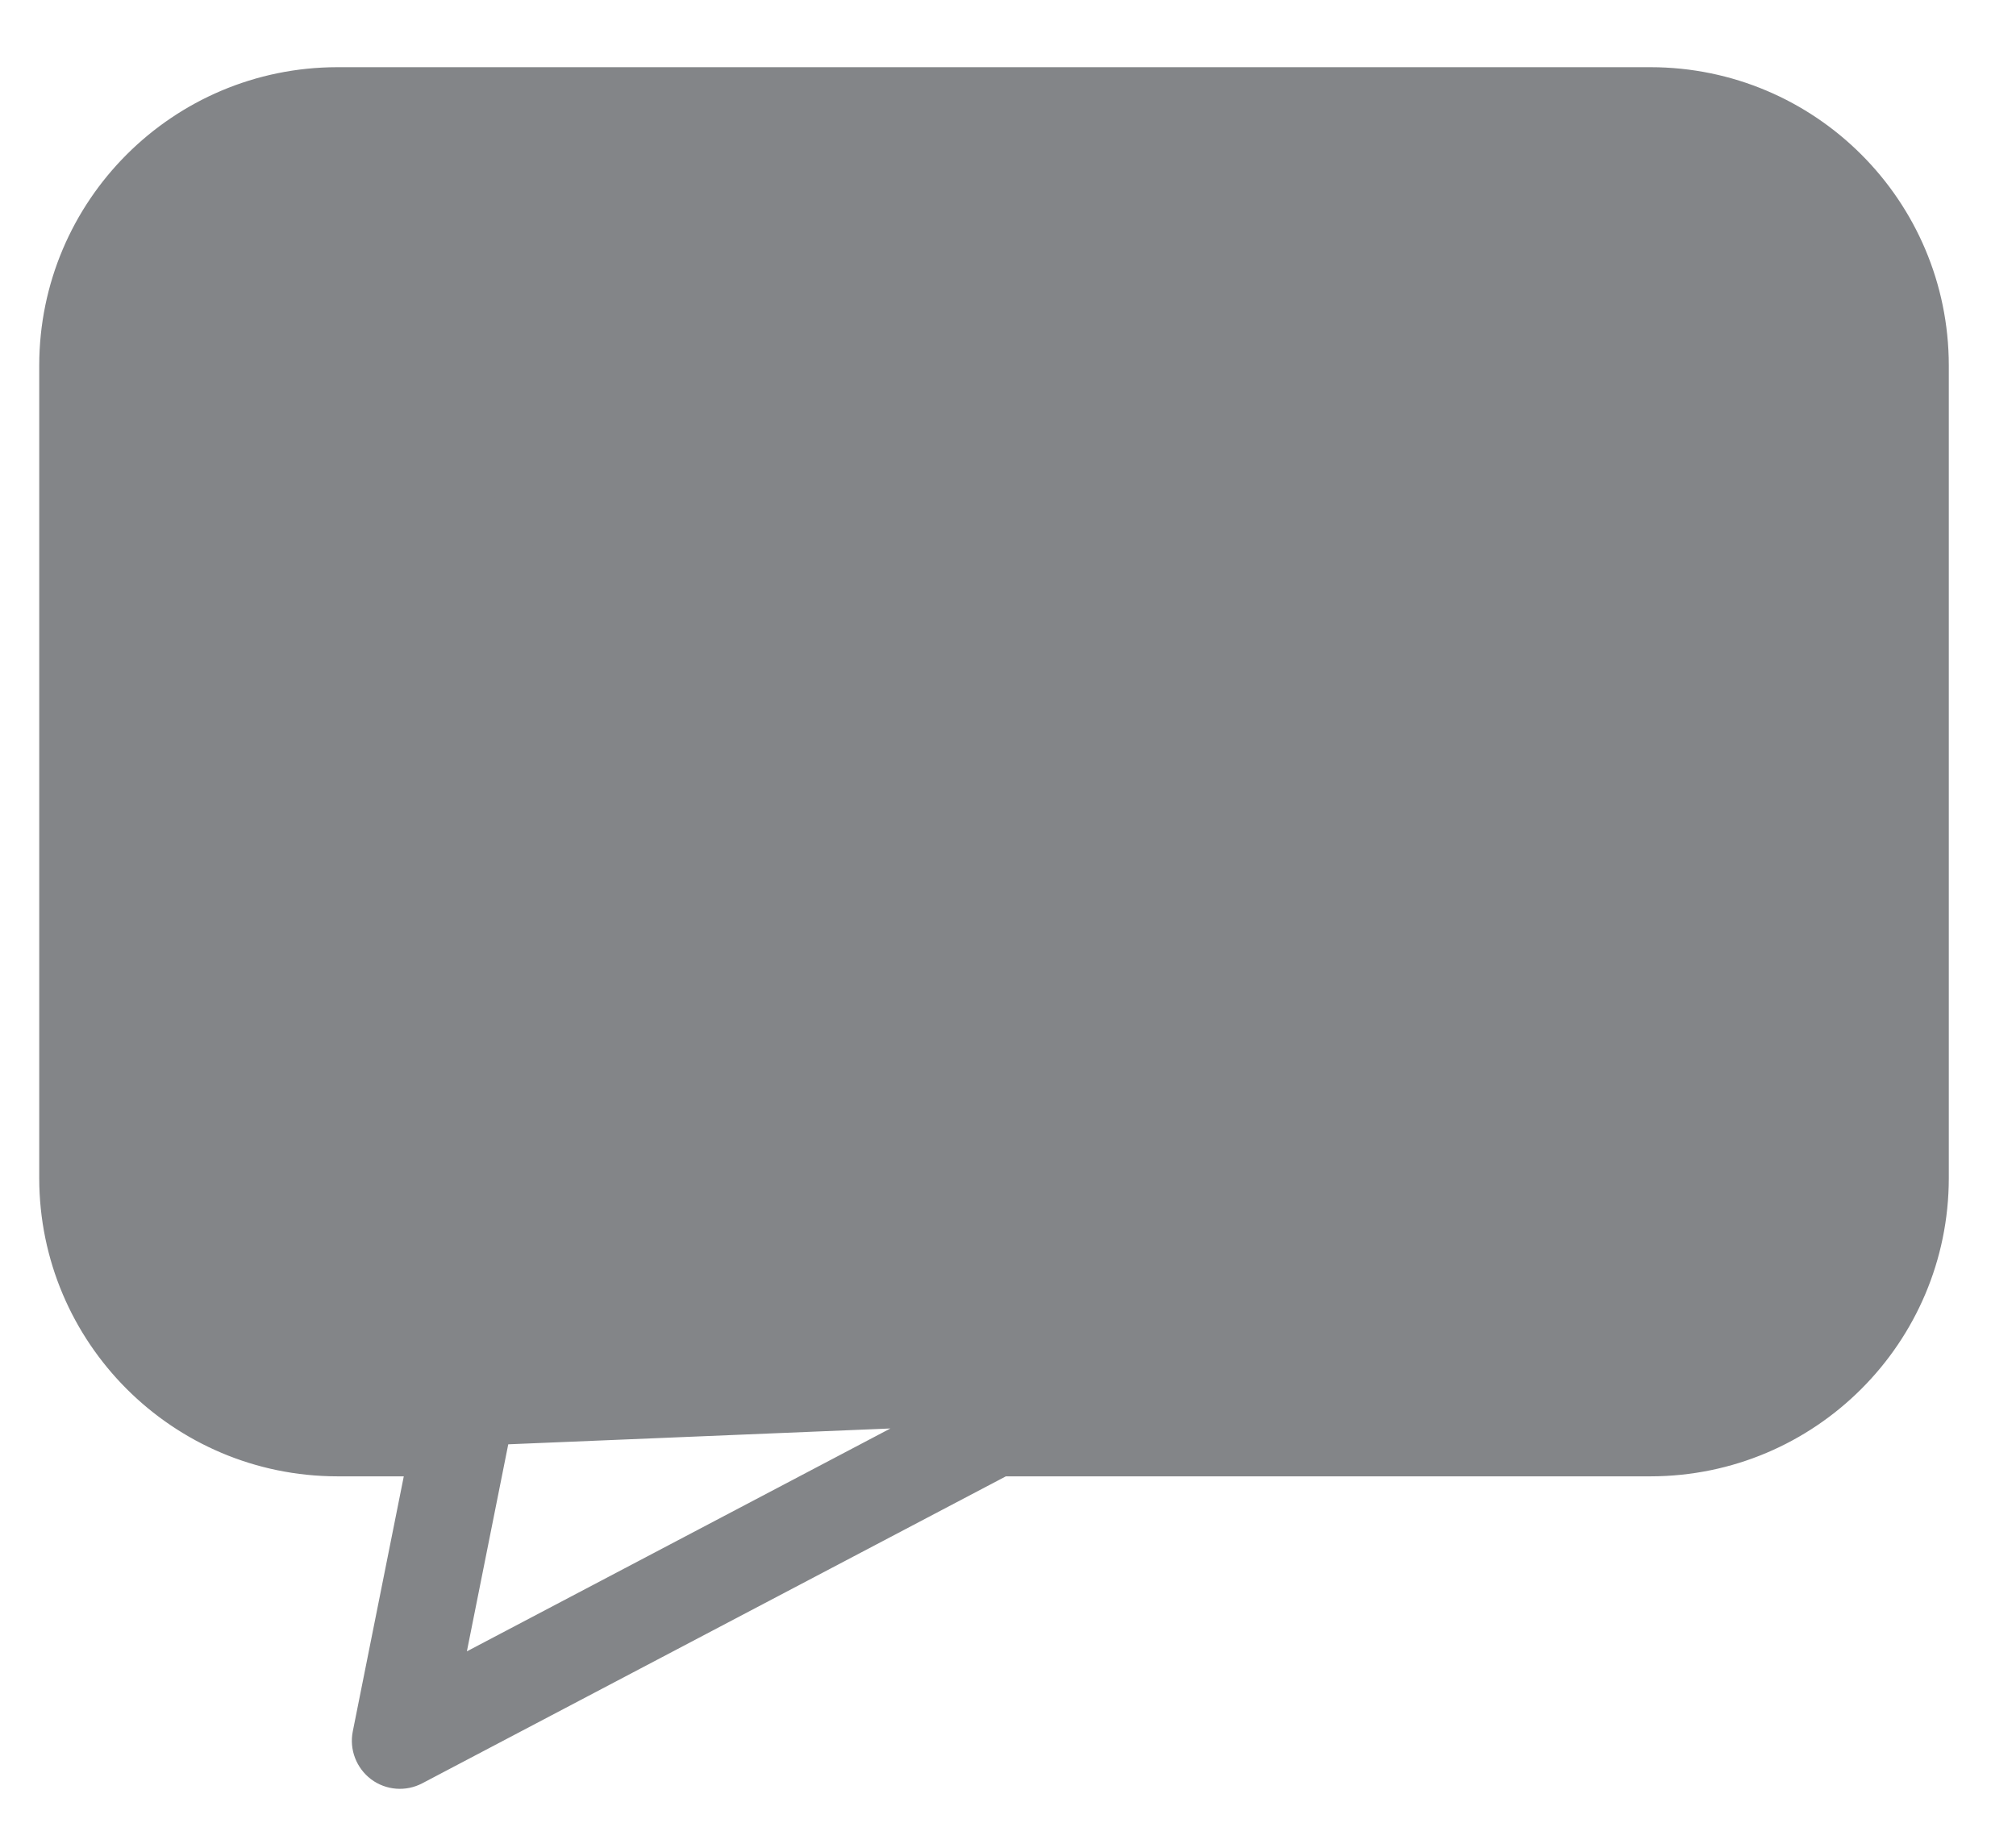 <svg width="24" height="22" viewBox="0 0 24 22" fill="none" xmlns="http://www.w3.org/2000/svg">
<path d="M19.65 16.533C21.033 16.532 22.154 15.411 22.155 14.028V4.35C22.154 2.967 21.033 1.846 19.65 1.844H4.017C2.633 1.846 1.513 2.967 1.511 4.35V14.028C1.513 15.411 2.633 16.532 4.017 16.533H5.505C5.647 16.533 5.782 16.597 5.871 16.707C5.871 16.707 5.871 16.707 5.871 16.707L5.794 16.77C5.865 16.857 5.893 16.971 5.87 17.08L19.65 16.533ZM19.65 16.533H11.833C11.757 16.533 11.681 16.552 11.613 16.588L5.419 19.848L5.968 17.1C5.968 17.1 5.968 17.1 5.968 17.1L19.65 16.533ZM19.65 0.9H19.65L4.017 0.9L4.016 0.9C2.112 0.902 0.569 2.445 0.567 4.35V4.35L0.567 14.028L0.567 14.028C0.569 15.932 2.112 17.476 4.016 17.478H4.017H4.929L4.298 20.634C4.262 20.812 4.333 20.995 4.478 21.105C4.624 21.214 4.82 21.229 4.981 21.144C4.981 21.144 4.981 21.144 4.981 21.144L11.95 17.478H19.65H19.65C21.555 17.476 23.098 15.932 23.1 14.028V14.028V4.35V4.35C23.098 2.445 21.555 0.902 19.65 0.9Z" fill="#838588" stroke="#838588" stroke-width="0.2"/>
<rect x="5.934" y="5.417" width="11.799" height="1.163" rx="0.582" fill="#838588" stroke="#838588" stroke-width="0.1"/>
<rect x="5.934" y="8.607" width="11.799" height="1.163" rx="0.582" fill="#838588" stroke="#838588" stroke-width="0.1"/>
<rect x="5.934" y="11.798" width="7.544" height="1.163" rx="0.582" fill="#838588" stroke="#838588" stroke-width="0.1"/>
<rect x="16.569" y="11.798" width="1.163" height="1.163" rx="0.582" fill="#838588" stroke="#838588" stroke-width="0.1"/>
<rect x="14.442" y="11.798" width="1.163" height="1.163" rx="0.582" fill="#838588" stroke="#838588" stroke-width="0.1"/>
</svg>

